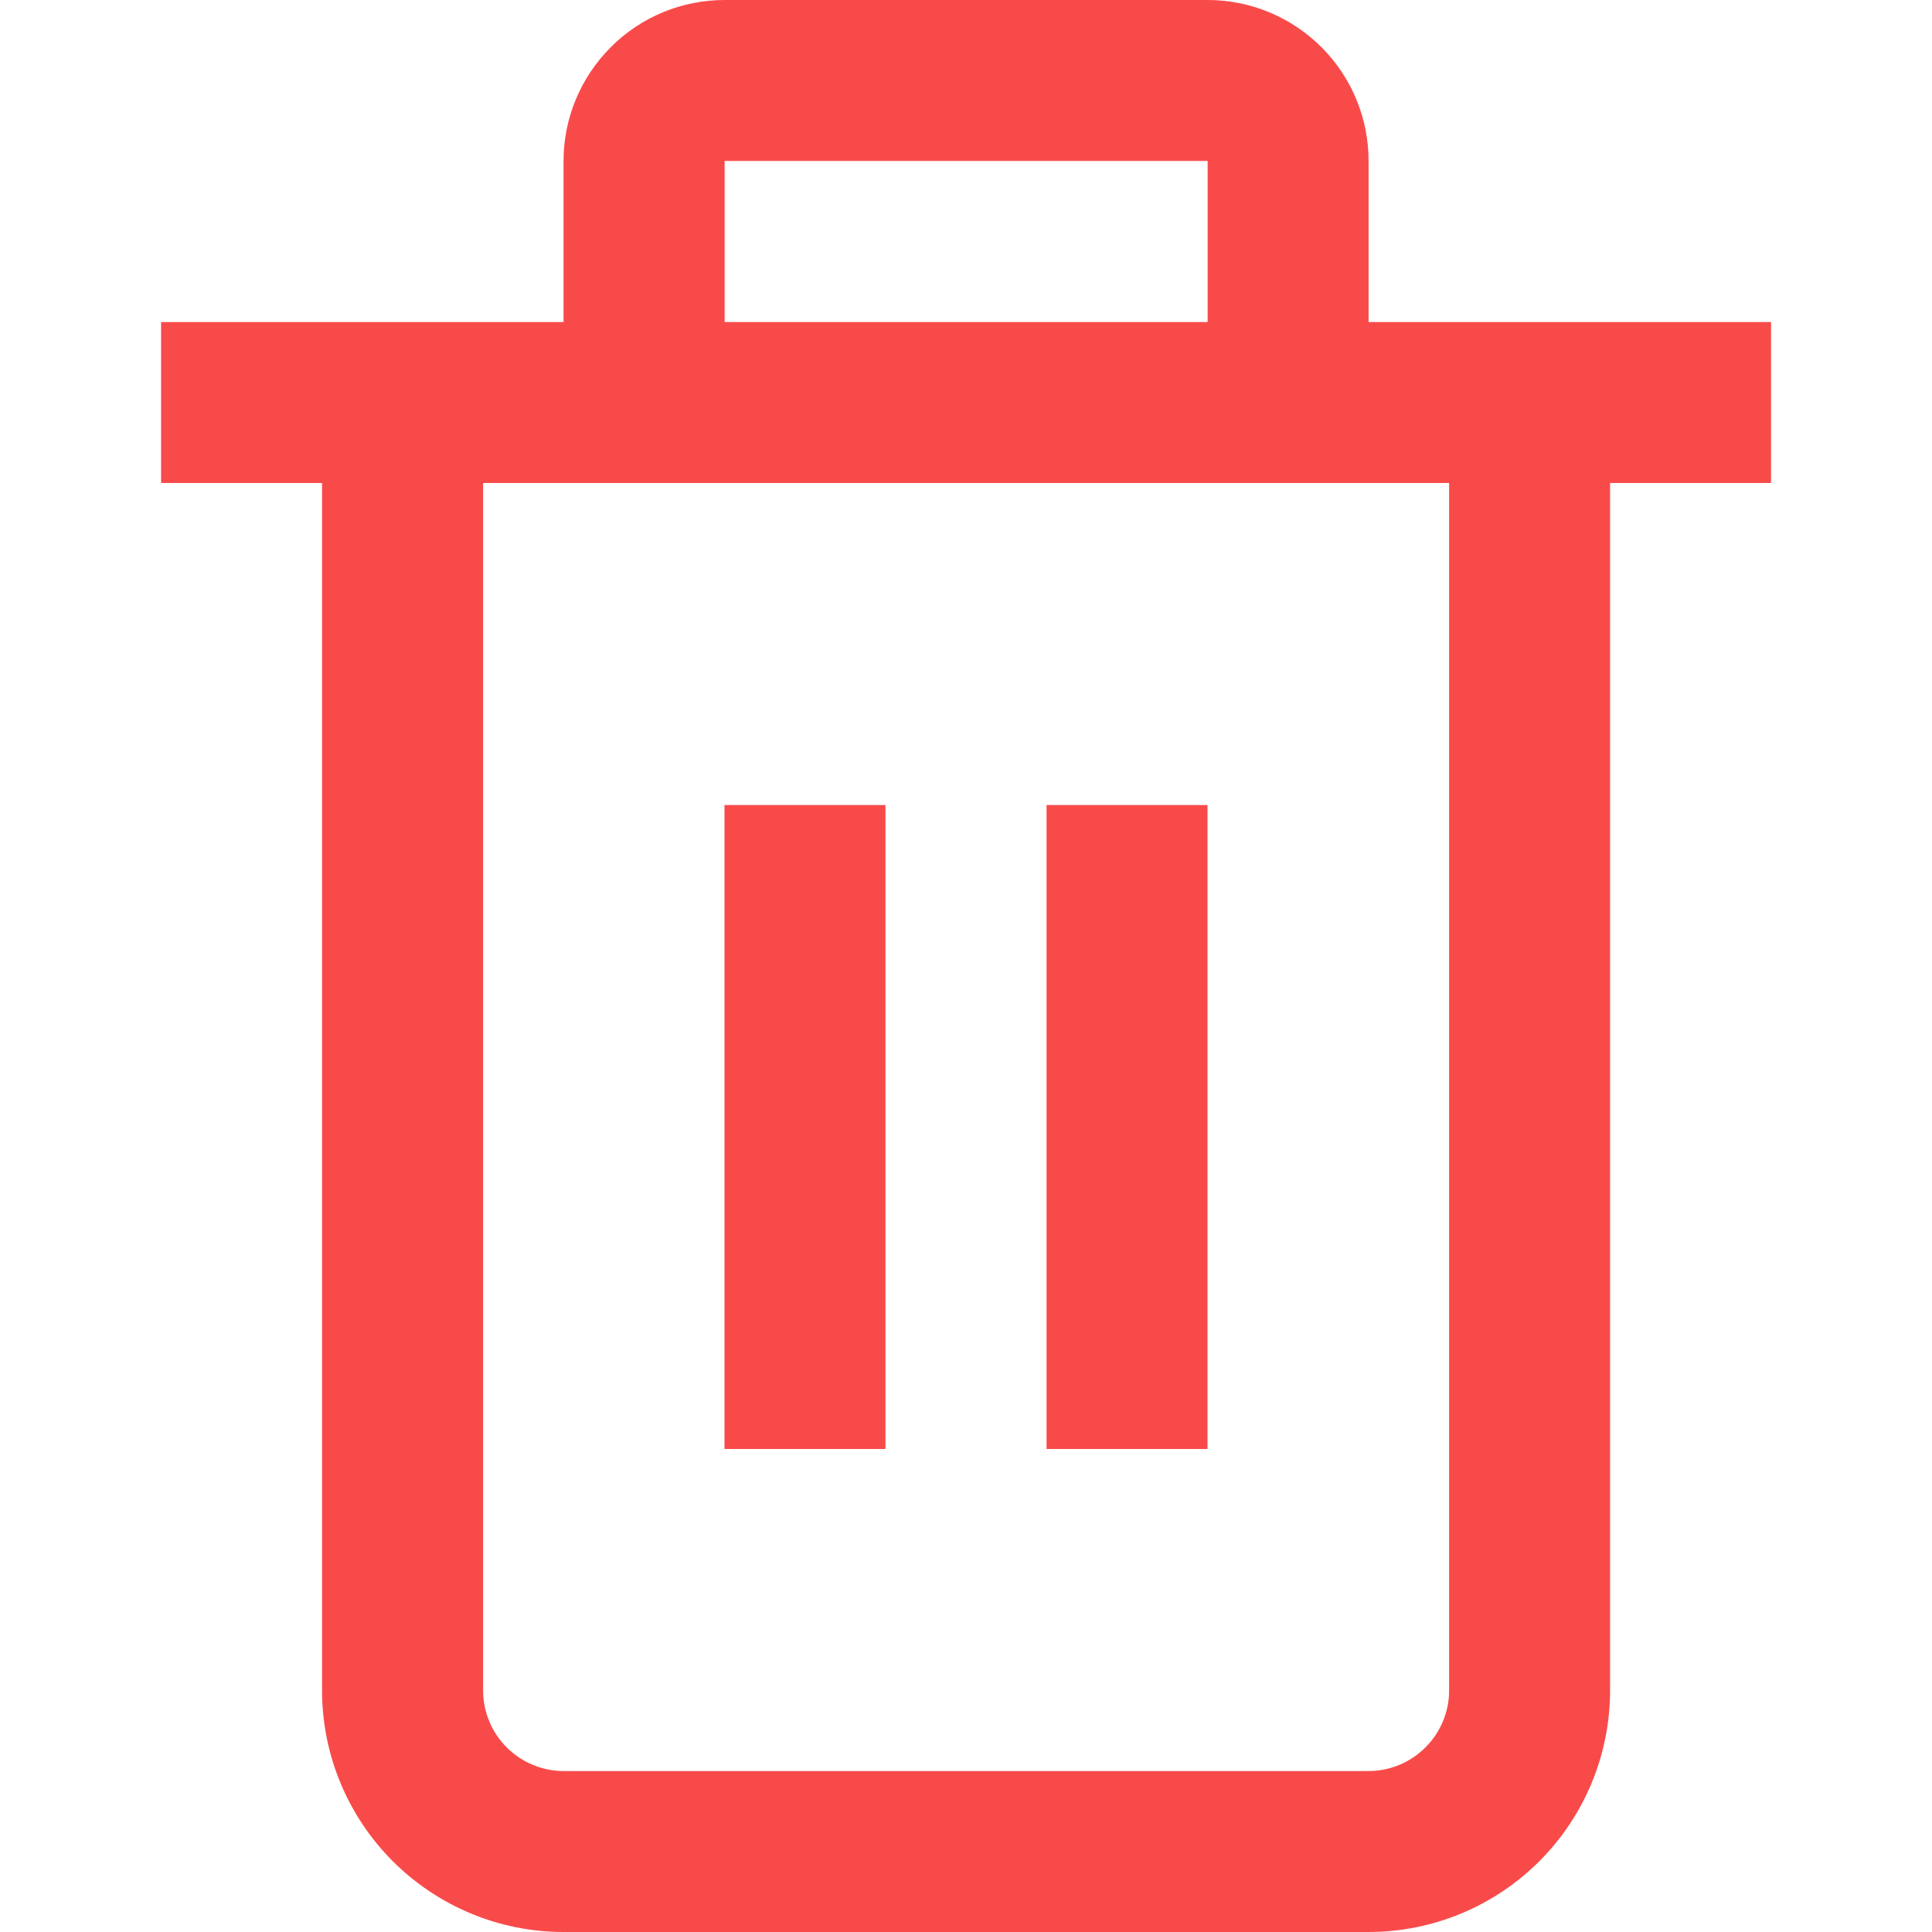 <svg width="16" height="16" viewBox="0 0 16 16" fill="none" xmlns="http://www.w3.org/2000/svg">
<g clip-path="url(#clip0_332_2410)">
<path d="M14.667 2.667H11.334V1.333C11.334 0.98 11.194 0.641 10.944 0.391C10.693 0.14 10.354 0 10.001 0L6.001 0C5.647 0 5.308 0.14 5.058 0.391C4.808 0.641 4.667 0.98 4.667 1.333V2.667H1.334V4H2.667V14C2.667 14.53 2.878 15.039 3.253 15.414C3.628 15.789 4.137 16 4.667 16H11.334C11.864 16 12.373 15.789 12.748 15.414C13.123 15.039 13.334 14.53 13.334 14V4H14.667V2.667ZM6.001 1.333H10.001V2.667H6.001V1.333ZM12.001 14C12.001 14.177 11.93 14.346 11.805 14.471C11.68 14.596 11.511 14.667 11.334 14.667H4.667C4.491 14.667 4.321 14.596 4.196 14.471C4.071 14.346 4.001 14.177 4.001 14V4H12.001V14Z" fill="#F94A4A"/>
<path d="M7.333 6.667H6V12H7.333V6.667Z" fill="#F94A4A"/>
<path d="M10 6.667H8.667V12H10V6.667Z" fill="#F94A4A"/>
</g>
<defs>
<clipPath id="clip0_332_2410">
<rect width="16" height="16" fill="white"/>
</clipPath>
</defs>
</svg>
